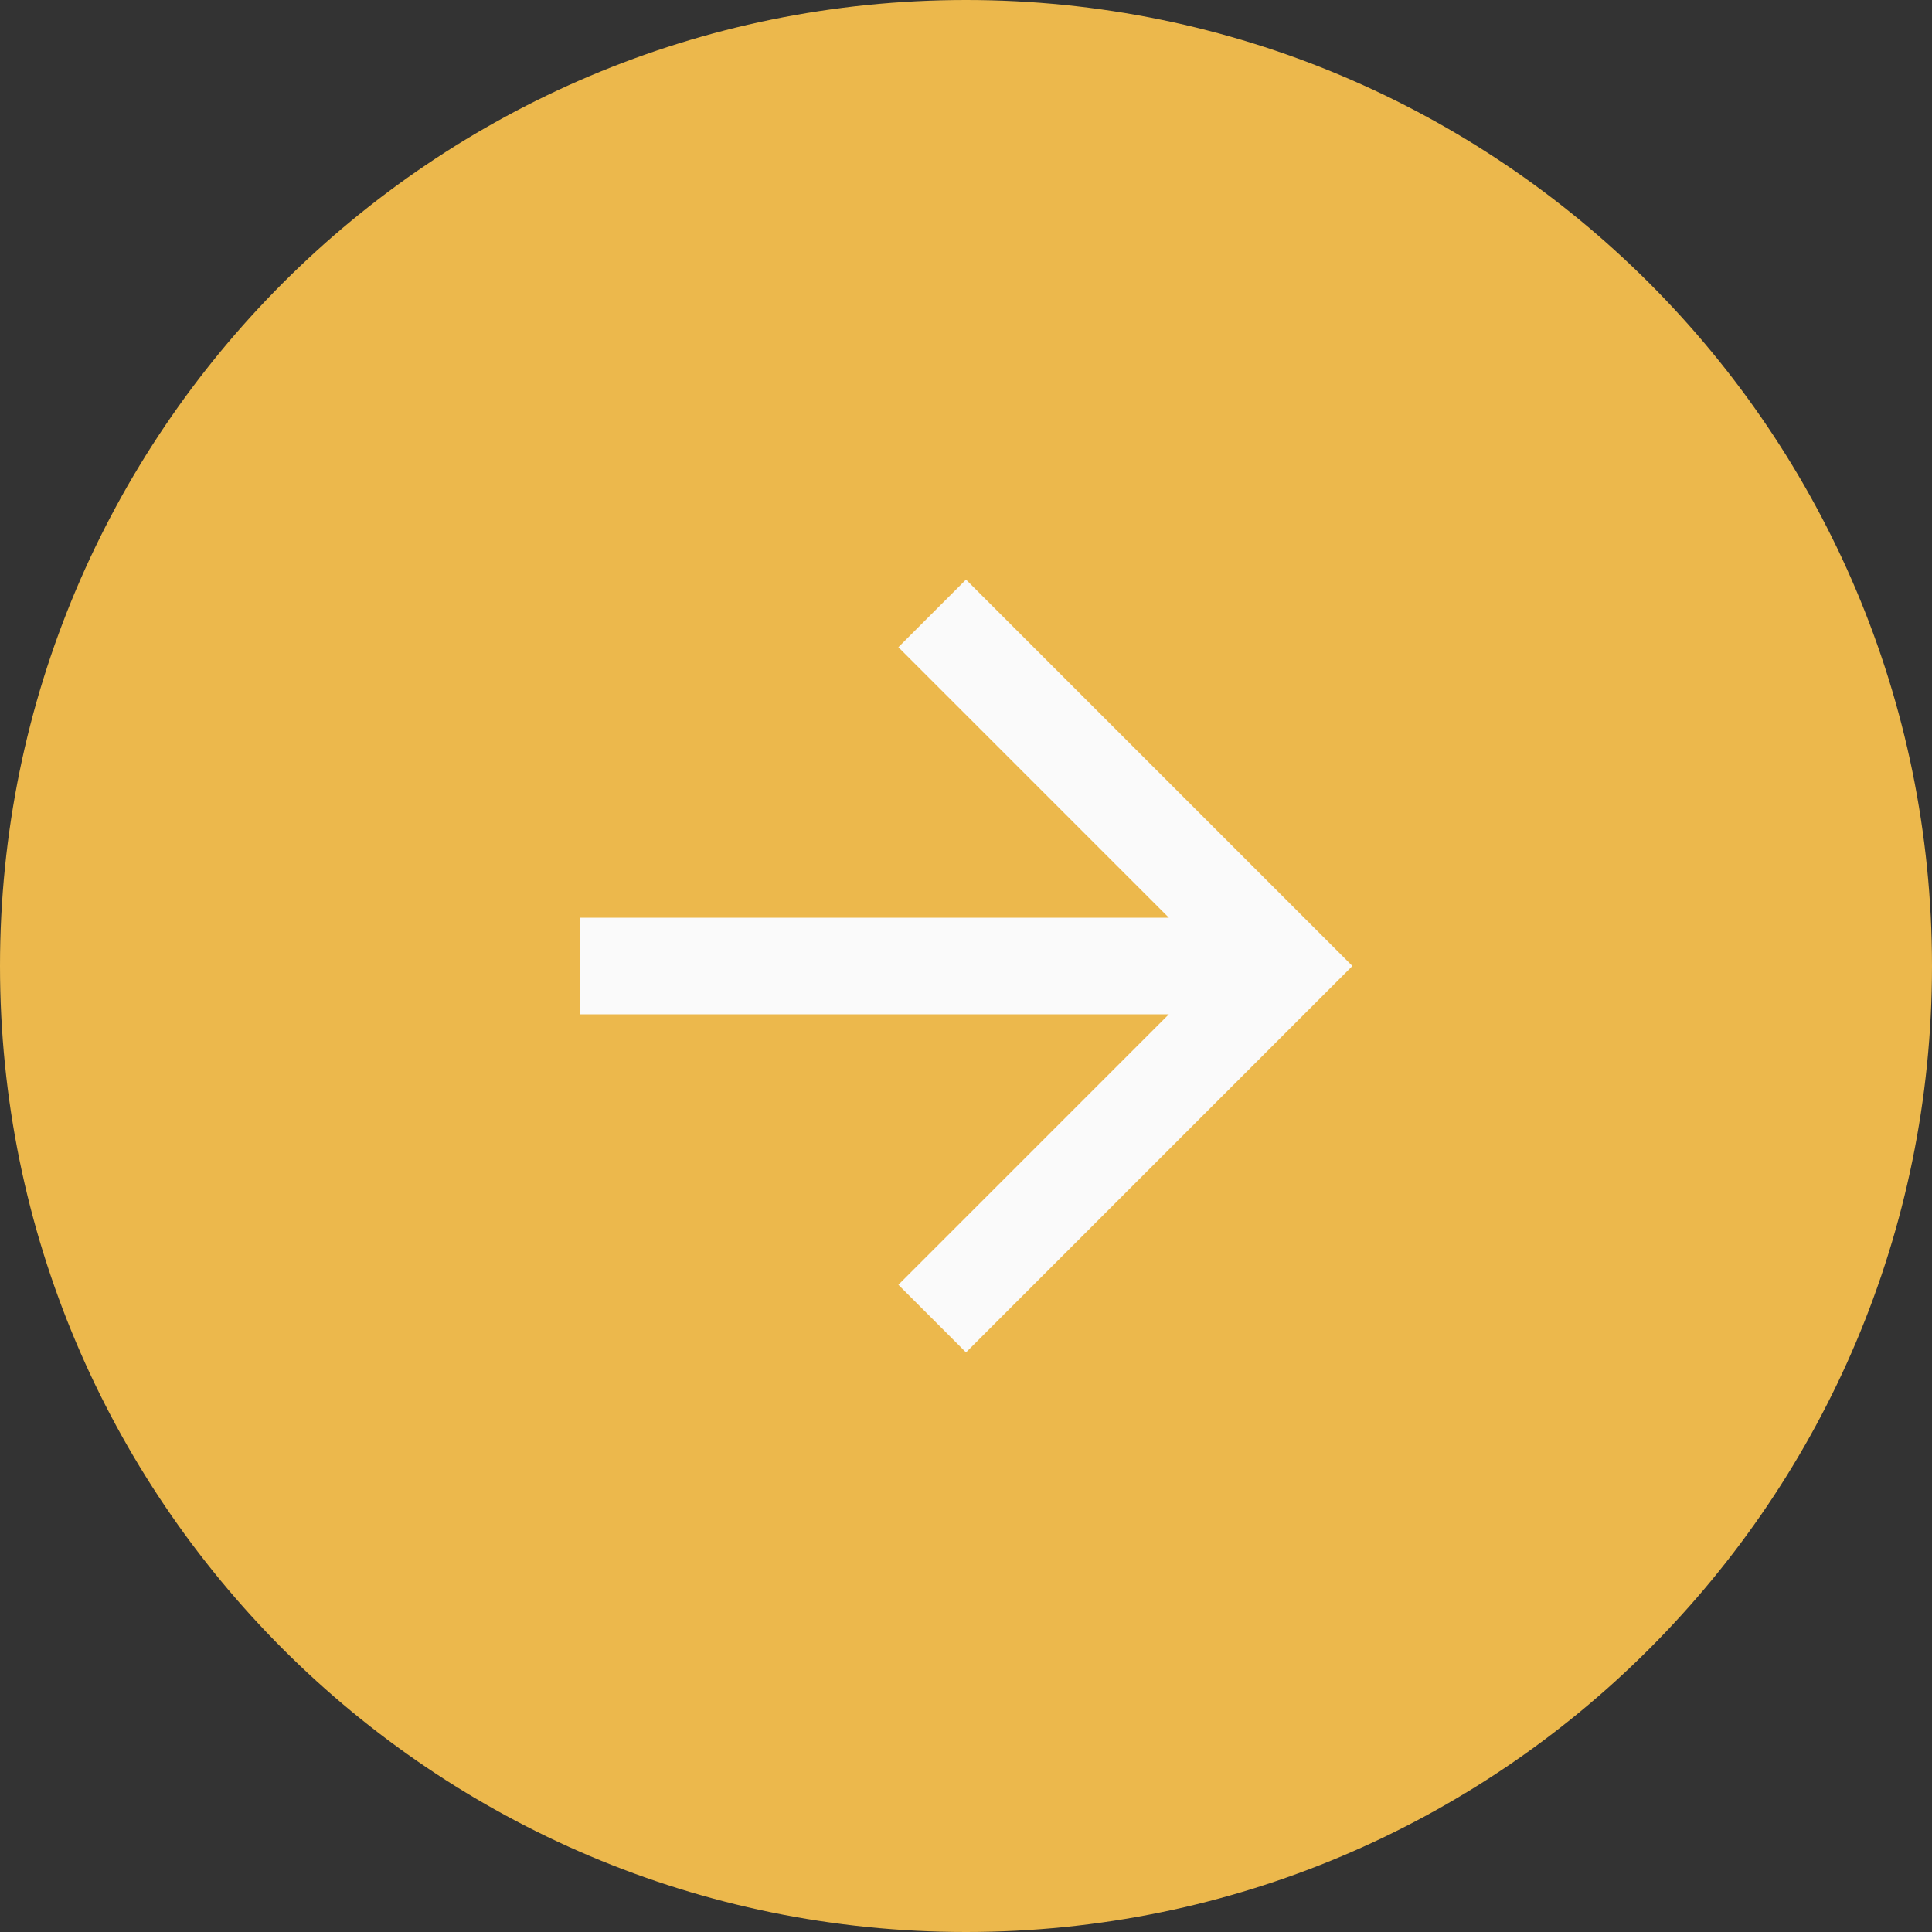 <svg width="40" height="40" viewBox="0 0 40 40" fill="none" xmlns="http://www.w3.org/2000/svg">
<rect x="0" y="0" width="40" height="40" fill="#333333" stroke="none"/>
<g id="next 1">
<path id="Vector" fill-rule="evenodd" clip-rule="evenodd" d="M20 40C8.954 40 0 31.046 0 20C0 8.954 8.954 0 20 0C31.046 0 40 8.954 40 20C40 31.046 31.046 40 20 40Z" fill="#ECB84C"/>
<g id="arrowy">
<path id="Vector_2" fill-rule="evenodd" clip-rule="evenodd" d="M12 19H24.2L18.6 13.4L20 12L28 20L20 28L18.6 26.6L24.2 21H12V19Z" fill="#FAFAFA"/>
</g>
</g>
</svg>

